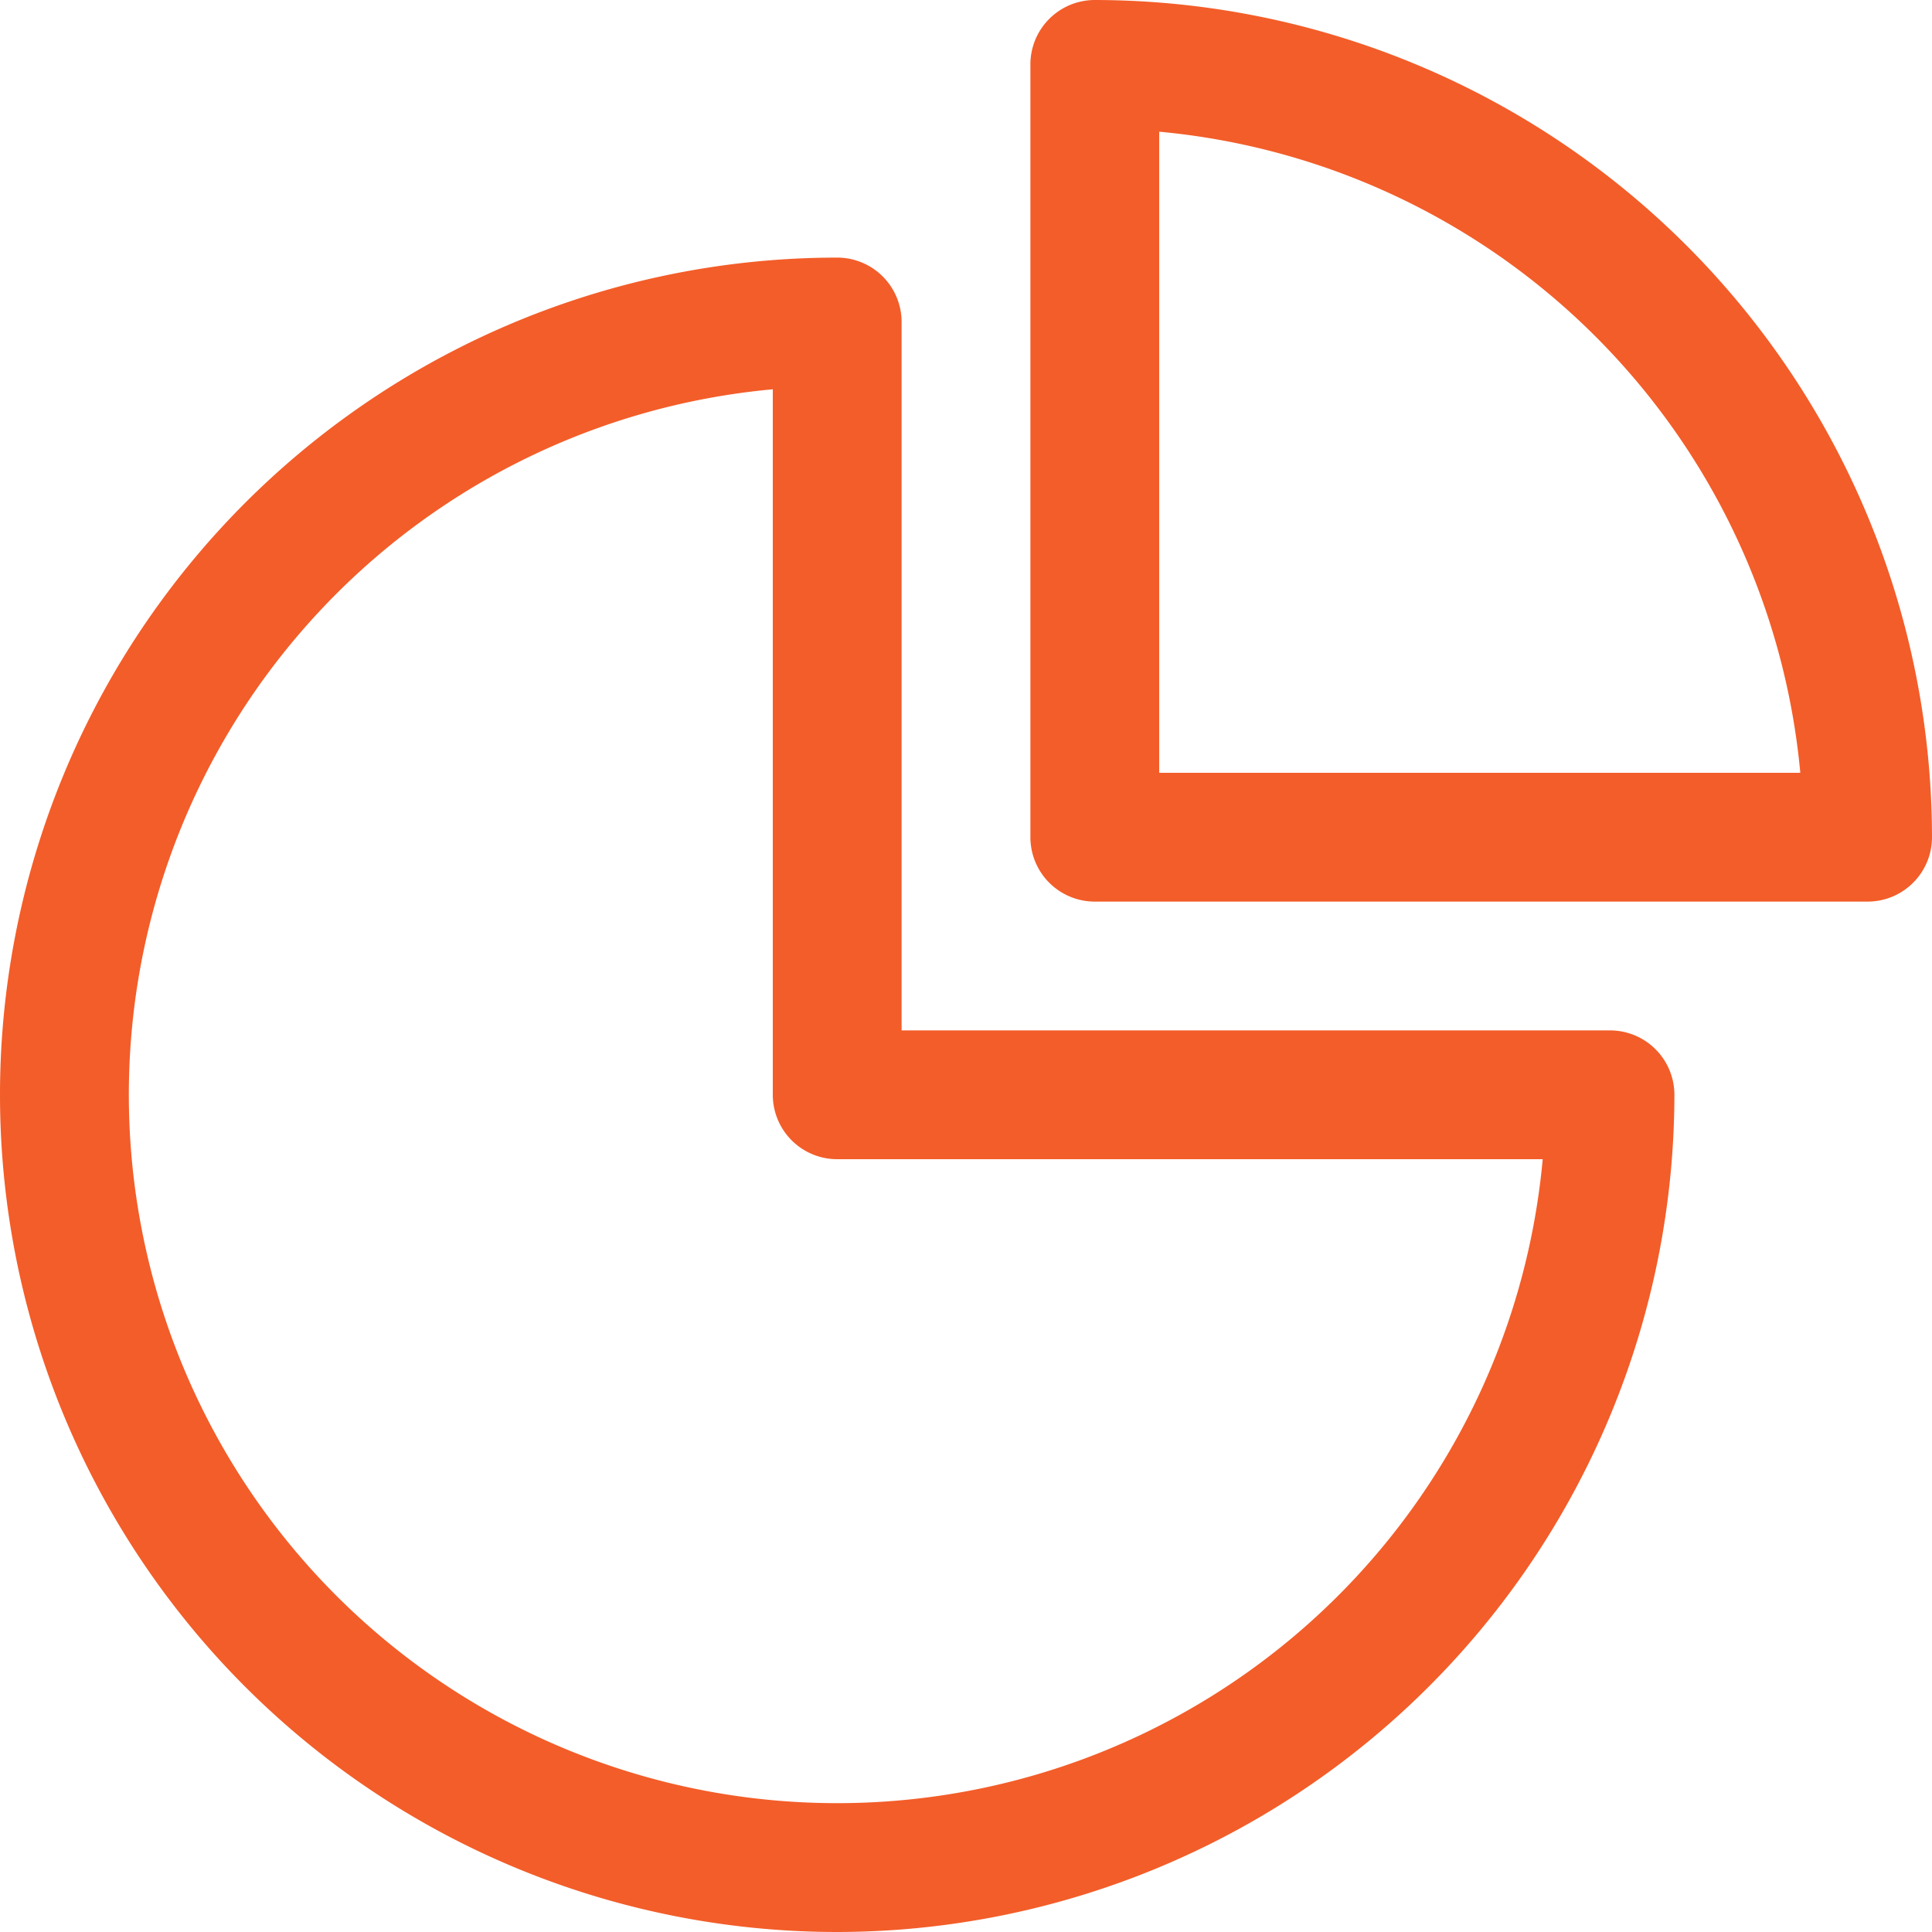 <svg id="noun_Graph_2197521" xmlns="http://www.w3.org/2000/svg" width="18" height="18" viewBox="0 0 18 18">
  <g id="Group_43698" data-name="Group 43698" transform="translate(0)">
    <g id="Group_43696" data-name="Group 43696" transform="translate(0 2.4)">
      <path id="Path_53392" data-name="Path 53392" d="M12.8,20.6a7.809,7.809,0,0,0,7.8-7.8.6.6,0,0,0-.6-.6H13.4V5.6a.6.6,0,0,0-.6-.6,7.8,7.8,0,0,0,0,15.6Zm6.573-7.2A6.6,6.6,0,1,1,12.2,6.227V12.8a.6.6,0,0,0,.6.6Z" transform="translate(-5 -5)" fill="#f35d29"/>
    </g>
    <g id="Group_43697" data-name="Group 43697" transform="translate(9.6)">
      <path id="Path_53393" data-name="Path 53393" d="M1.6,9.4H8.8a.6.6,0,0,0,.6-.6A7.809,7.809,0,0,0,1.6,1a.6.6,0,0,0-.6.6V8.8A.6.6,0,0,0,1.6,9.4ZM8.173,8.2H2.2V2.227A6.61,6.61,0,0,1,8.173,8.2Z" transform="translate(-1 -1)" fill="#f35d29"/>
    </g>
  </g>
</svg>
